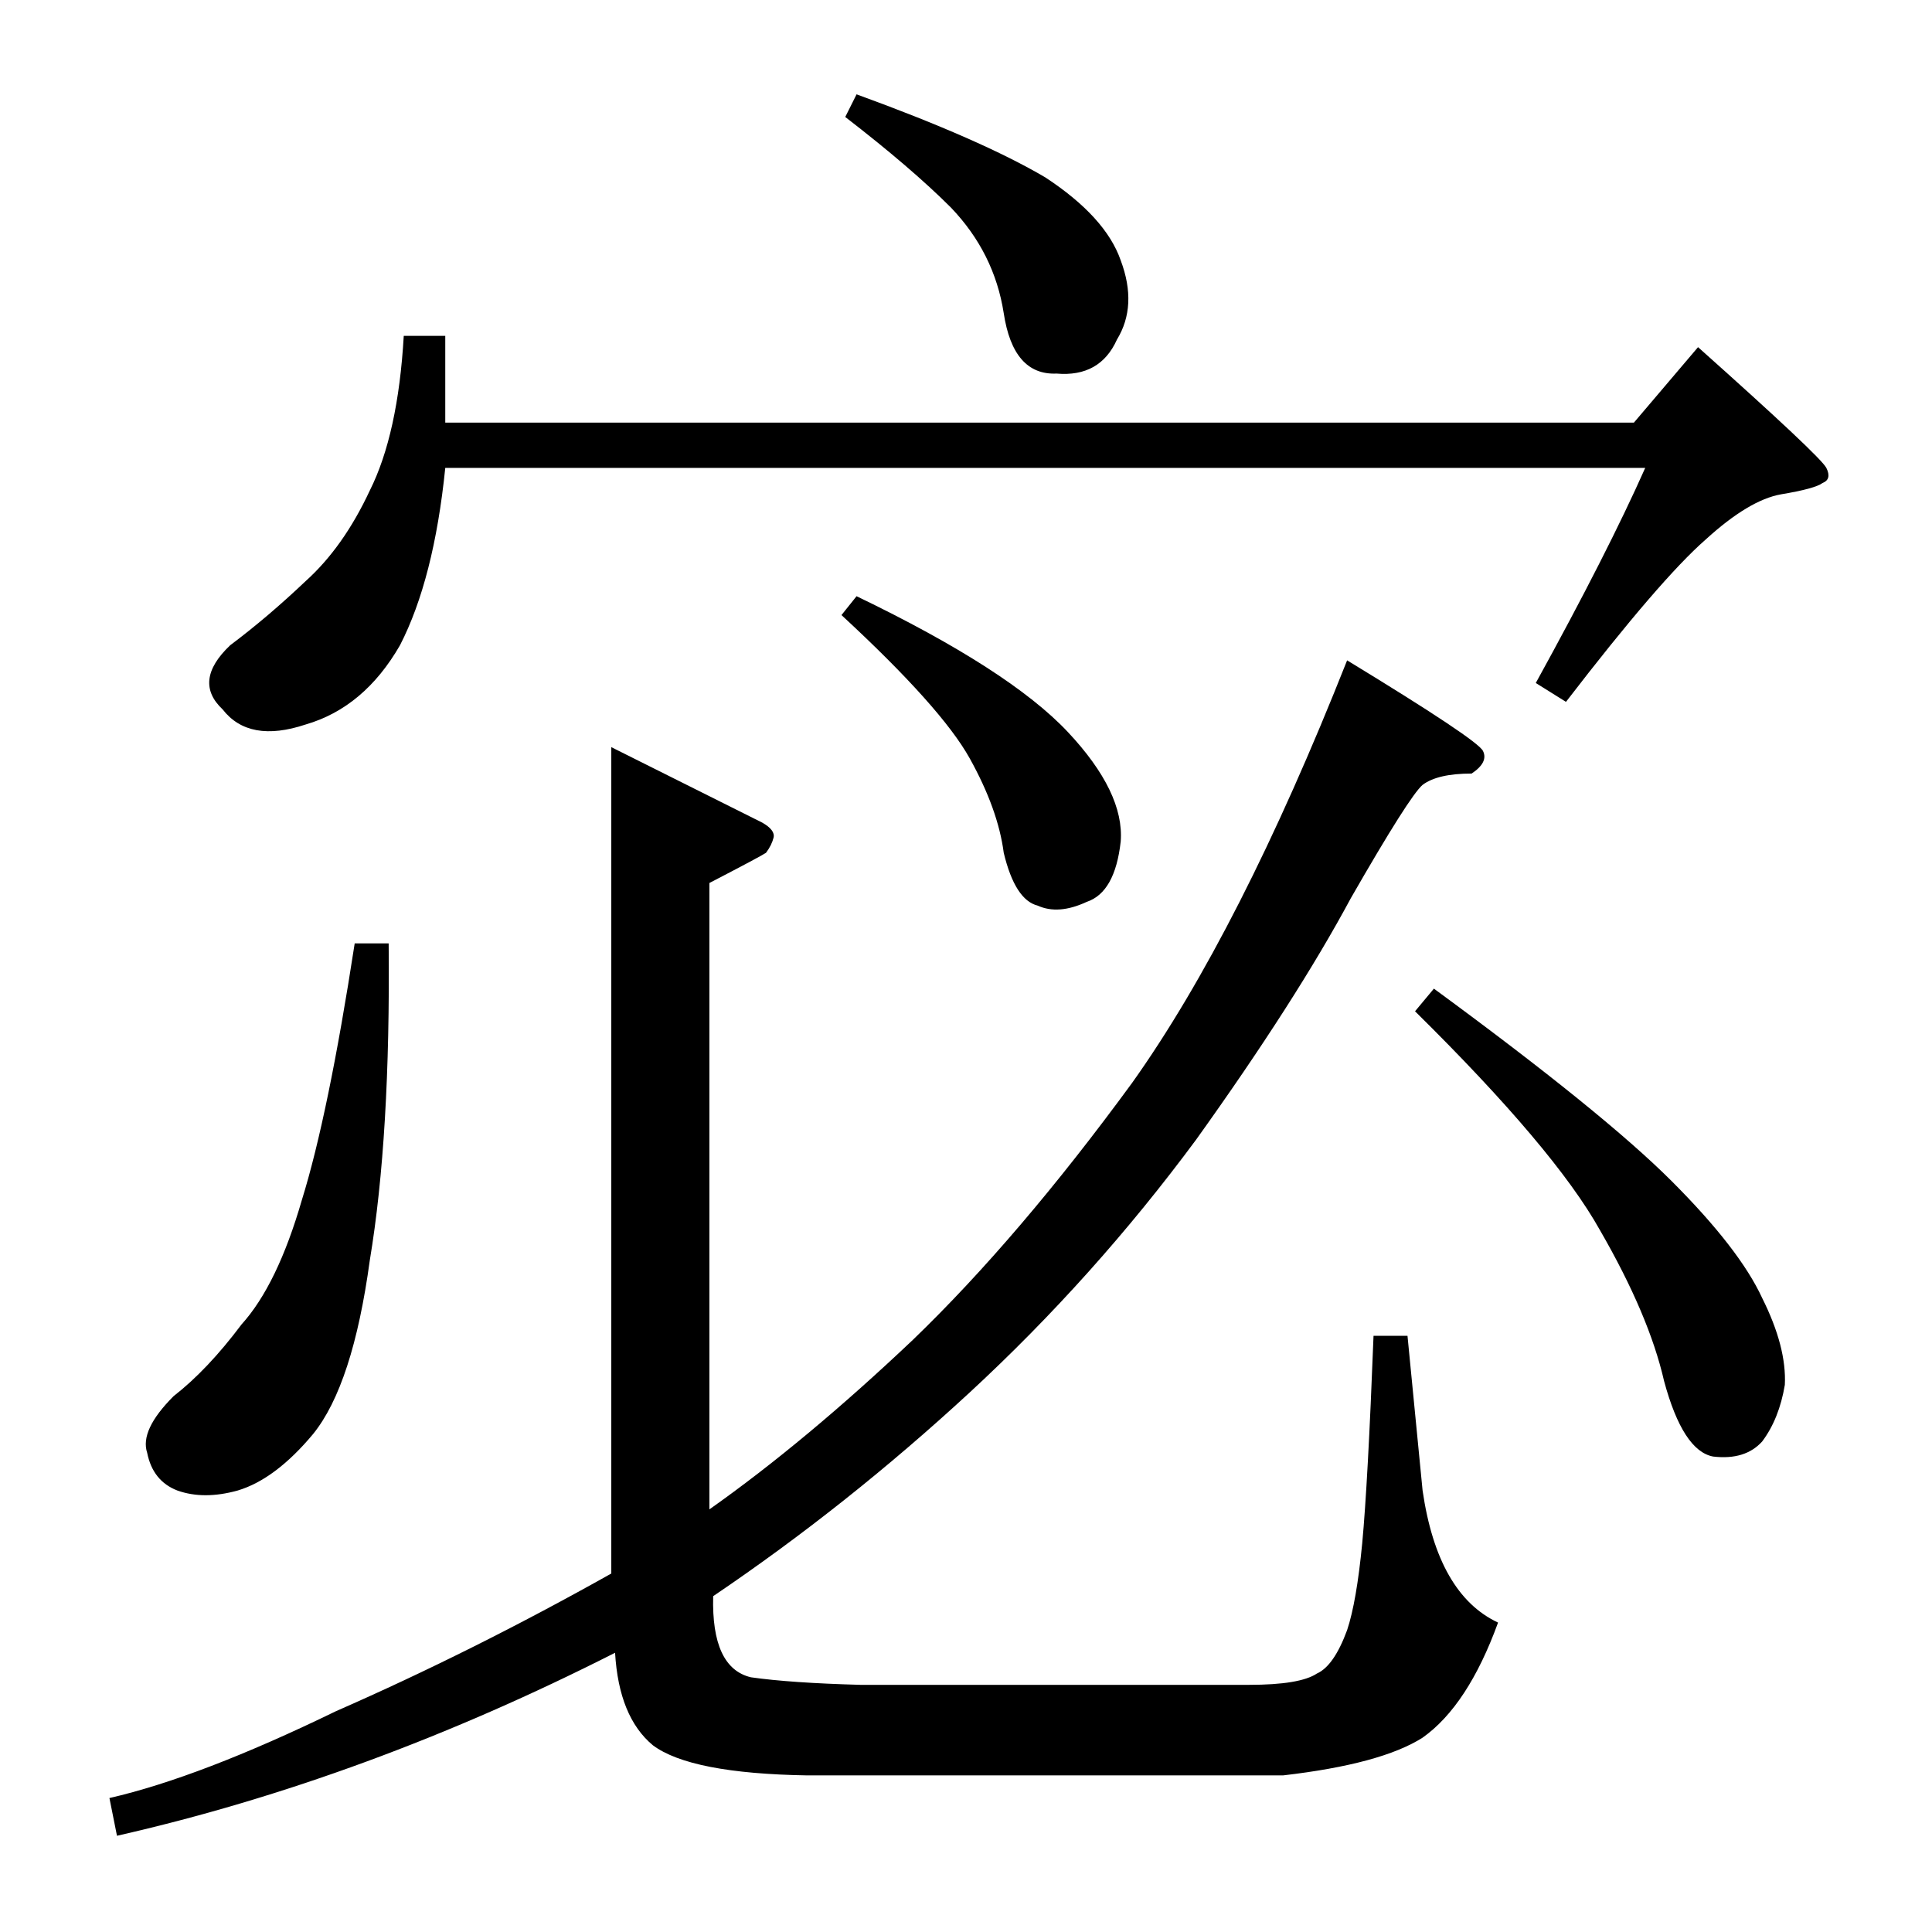 <?xml version="1.0" standalone="no"?>
<!DOCTYPE svg PUBLIC "-//W3C//DTD SVG 1.1//EN" "http://www.w3.org/Graphics/SVG/1.1/DTD/svg11.dtd" >
<svg xmlns="http://www.w3.org/2000/svg" xmlns:xlink="http://www.w3.org/1999/xlink" version="1.1" viewBox="0 -205 1024 1024">
  <g transform="matrix(1 0 0 -1 0 819)">
   <path fill="currentColor"
d="M448 962l6 12q66 -24 100 -44q32 -21 40 -44q9 -24 -2 -42q-9 -20 -32 -18q-23 -1 -28 32q-5 32 -28 56q-21 21 -56 48v0v0zM214 846h22v-46h630l34 40q65 -58 68 -64t-2 -8q-4 -3 -22 -6q-17 -3 -40 -24q-24 -21 -74 -86l-16 10q38 69 58 114h-636q-6 -59 -24 -94
q-19 -33 -50 -42q-30 -10 -44 8q-16 15 4 34q20 15 40 34q20 18 34 48q15 30 18 82v0v0zM206 524q1 -102 -10 -168q-9 -66 -30 -92q-20 -24 -40 -30q-18 -5 -32 0q-13 5 -16 20q-4 12 14 30q18 14 36 38q19 21 32 66q14 45 28 136h18v0v0zM454 708q81 -39 112 -72
q30 -32 28 -58q-3 -27 -18 -32q-15 -7 -26 -2q-12 3 -18 28q-3 23 -18 50t-68 76l8 10v0v0zM760 500q90 -66 126 -102t48 -62q13 -26 12 -46q-3 -18 -12 -30q-9 -10 -26 -8q-16 3 -26 40q-8 35 -34 80q-24 43 -98 116l10 12v0v0zM376 556v-332q51 36 108 90q56 54 116 136
q57 80 114 224q69 -42 72 -48t-6 -12q-18 0 -26 -6q-7 -6 -38 -60q-29 -54 -82 -128q-54 -73 -120 -134q-65 -60 -136 -108q-1 -38 20 -43q21 -3 58 -4h206q27 0 36 6q9 4 16 23q5 15 8 46q3 32 6 110h18l8 -82q8 -55 40 -70q-16 -44 -40 -61q-22 -14 -74 -20h-252
q-62 1 -82 16q-18 15 -20 49q-132 -67 -264 -97l-4 20q48 11 120 46q73 32 146 73v438l80 -40q7 -4 6 -8t-4 -8q-3 -2 -30 -16v0v0z" />
  </g>

</svg>
